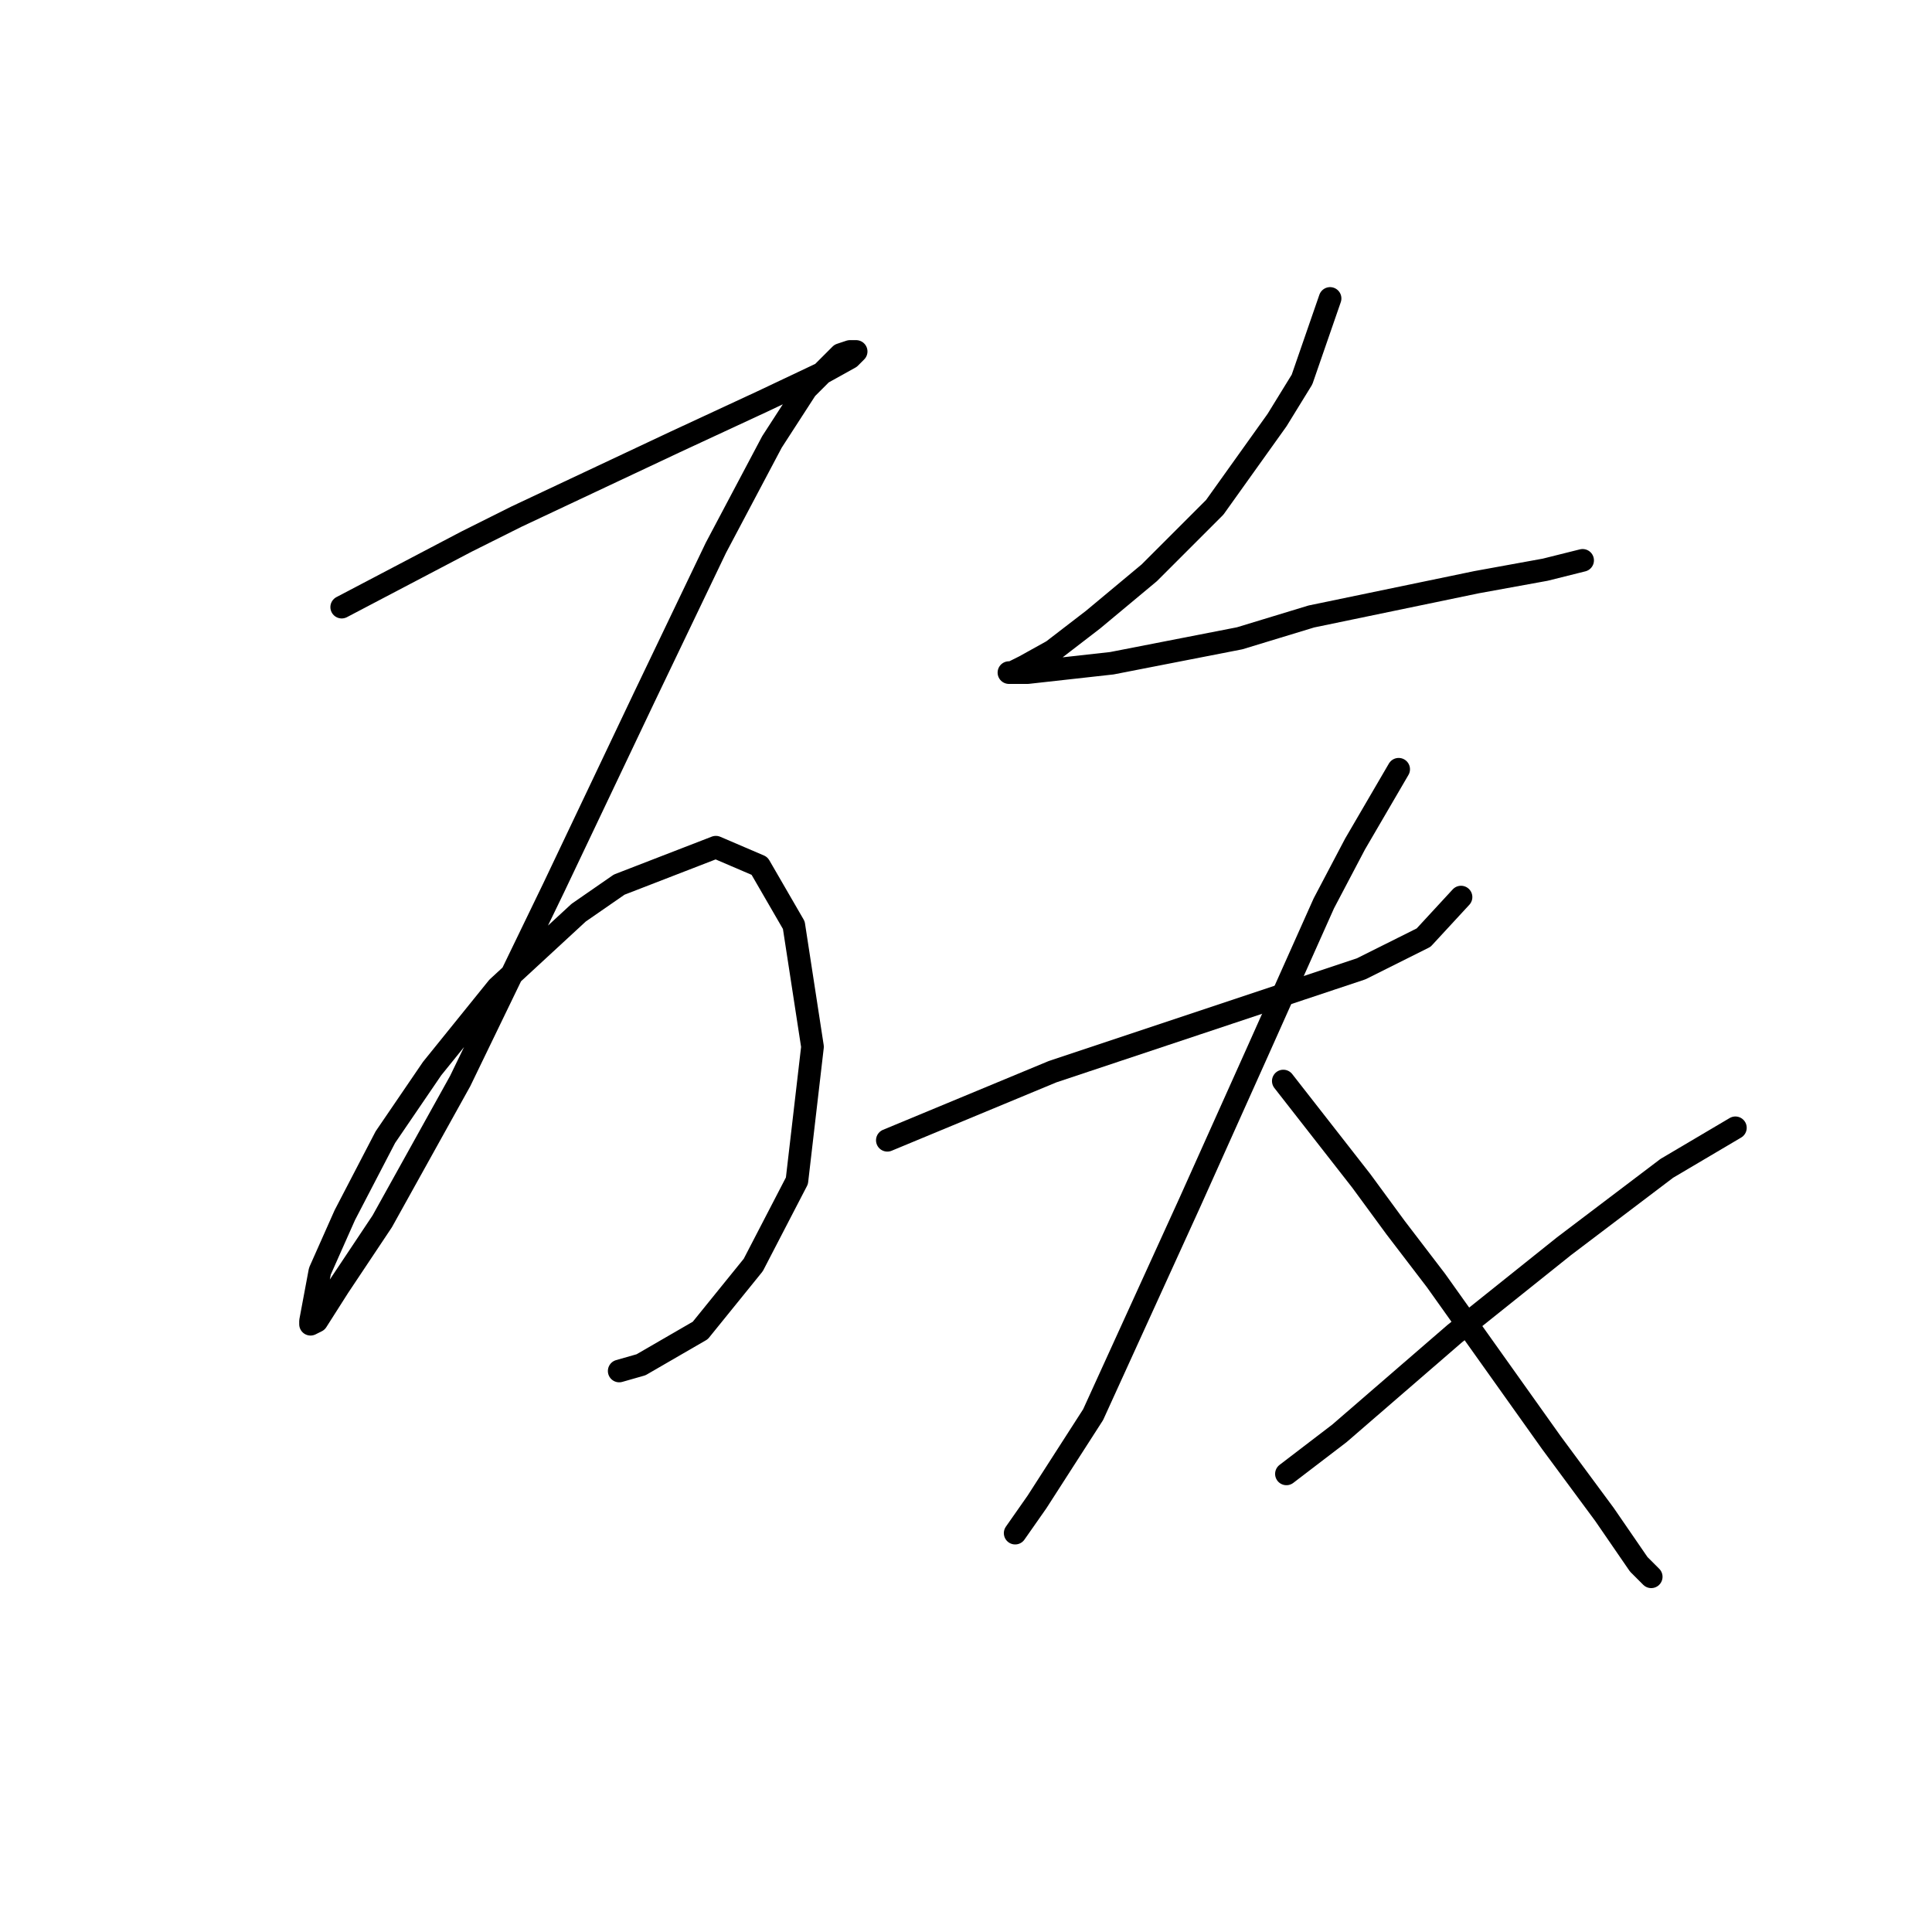 <?xml version="1.0" standalone="no"?>
    <svg width="256" height="256" xmlns="http://www.w3.org/2000/svg" version="1.1">
    <polyline stroke="black" stroke-width="3" stroke-linecap="round" fill="transparent" stroke-linejoin="round" points="45.278 80.447 61.803 71.771 68.414 68.466 75.437 65.161 89.483 58.551 101.051 53.18 108.901 49.462 112.619 47.396 113.445 46.57 113.032 46.57 112.619 46.57 111.38 46.983 106.835 51.527 102.291 58.551 94.854 72.597 85.352 92.428 73.371 117.629 60.977 143.243 50.649 161.834 44.865 170.51 41.973 175.055 41.147 175.468 41.147 175.055 42.386 168.445 45.691 161.008 51.062 150.68 57.259 141.591 65.935 130.849 76.676 120.934 82.047 117.216 94.854 112.258 100.638 114.737 105.183 122.587 107.661 138.699 105.596 156.464 99.812 167.618 92.789 176.294 84.939 180.839 82.047 181.665 82.047 181.665 " />
        <polyline stroke="black" stroke-width="3" stroke-linecap="round" fill="transparent" stroke-linejoin="round" points="176.242 39.546 172.524 50.288 169.219 55.659 160.956 67.226 152.28 75.902 144.844 82.099 139.473 86.231 135.755 88.296 134.102 89.123 133.689 89.123 136.168 89.123 147.322 87.883 164.261 84.578 173.763 81.686 195.659 77.142 204.748 75.489 209.706 74.25 209.706 74.25 " />
        <polyline stroke="black" stroke-width="3" stroke-linecap="round" fill="transparent" stroke-linejoin="round" points="117.577 151.093 139.473 142.004 154.346 137.046 167.979 132.502 180.373 128.37 188.636 124.239 193.594 118.868 193.594 118.868 " />
        <polyline stroke="black" stroke-width="3" stroke-linecap="round" fill="transparent" stroke-linejoin="round" points="185.331 101.93 179.547 111.845 175.416 119.695 166.74 139.112 157.651 159.356 144.844 187.449 137.407 199.017 134.515 203.148 134.515 203.148 " />
        <polyline stroke="black" stroke-width="3" stroke-linecap="round" fill="transparent" stroke-linejoin="round" points="170.045 143.243 180.373 156.464 184.918 162.661 190.288 169.684 205.574 191.167 212.598 200.669 217.142 207.279 218.795 208.932 218.795 208.932 " />
        <polyline stroke="black" stroke-width="3" stroke-linecap="round" fill="transparent" stroke-linejoin="round" points="229.949 149.44 220.86 154.811 207.227 165.139 192.767 176.707 177.481 189.928 170.458 195.298 170.458 195.298 " />
        </svg>